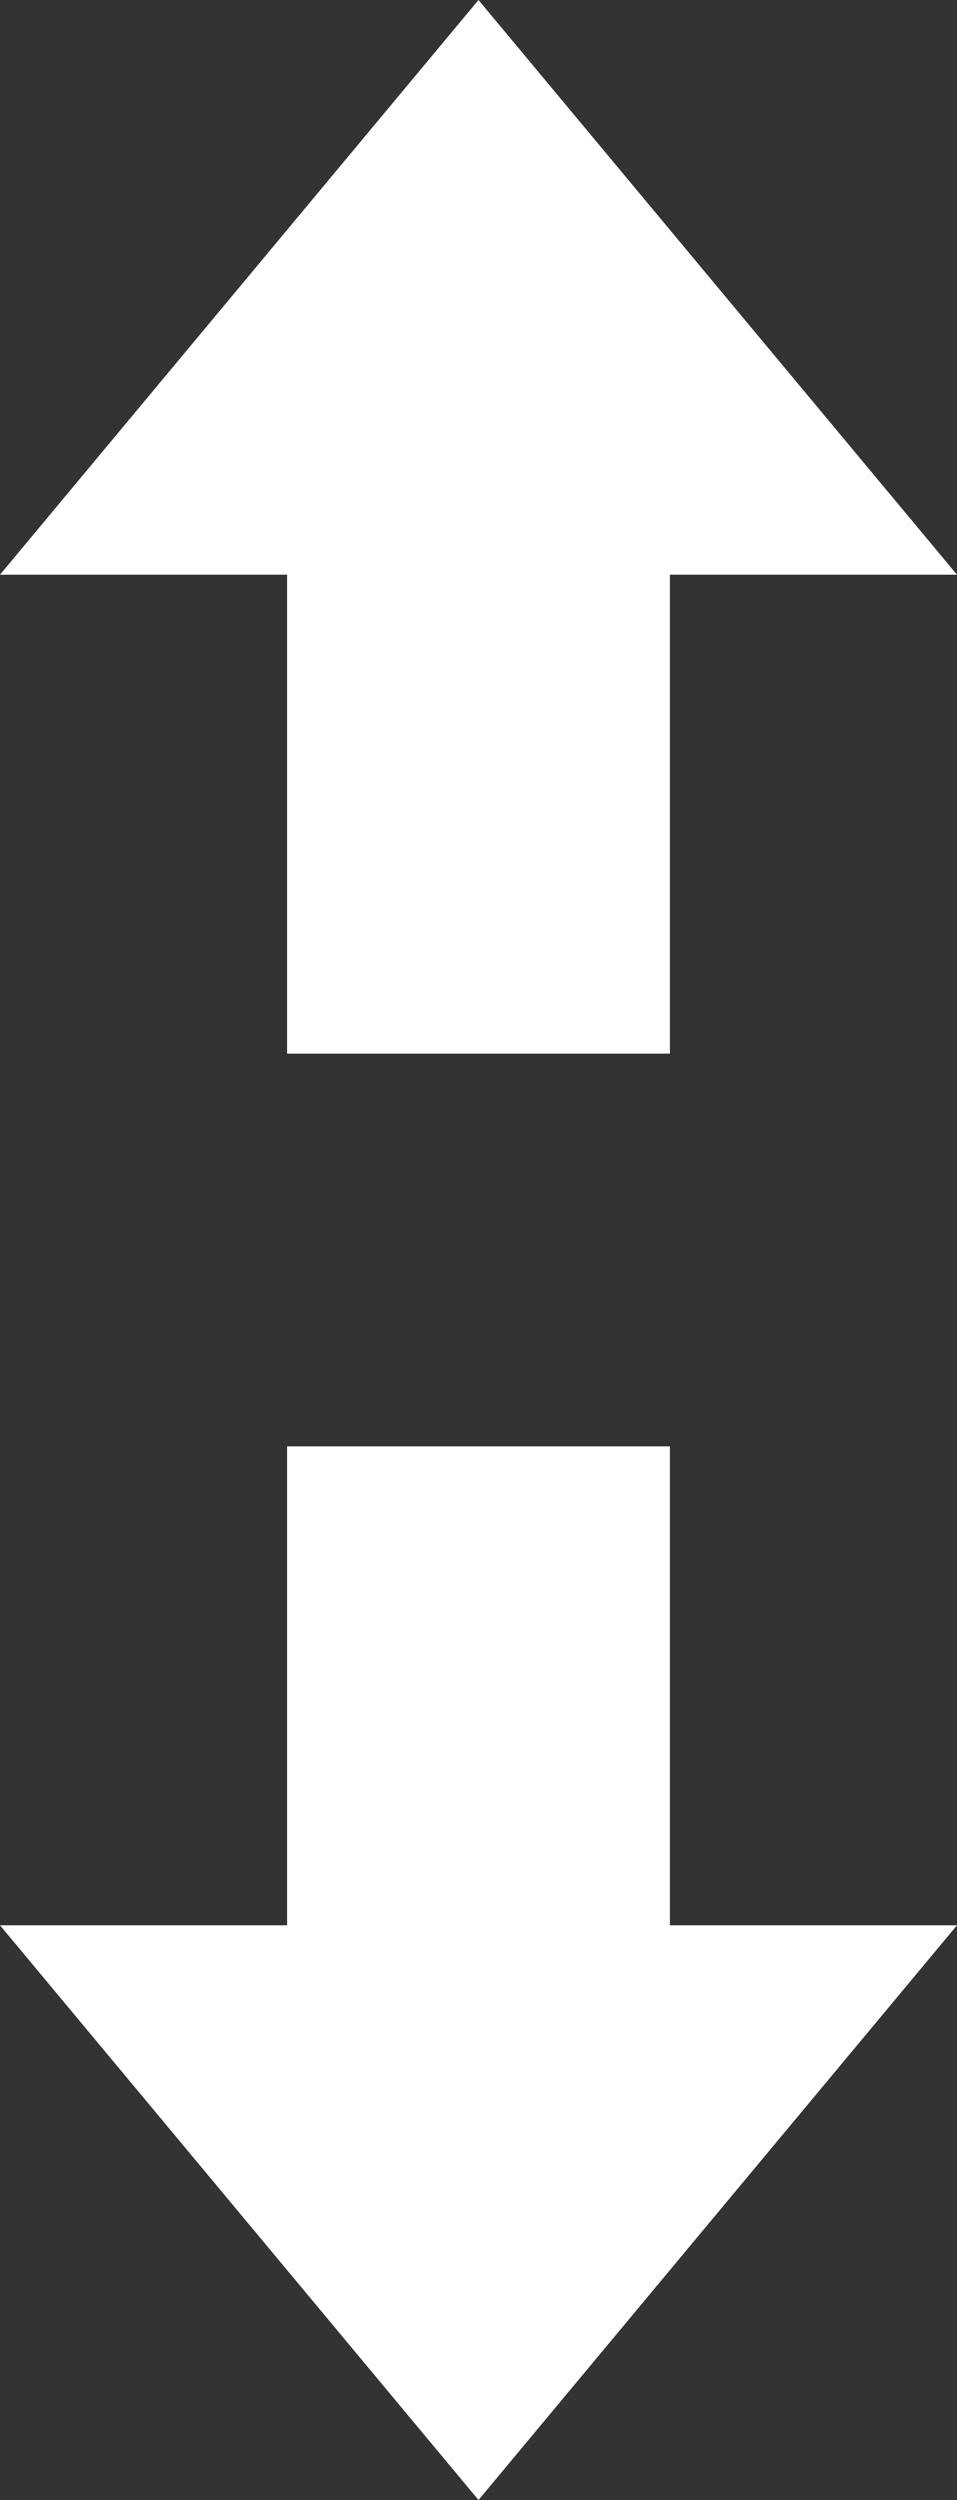 <svg version="1.1" height="261" width="100" viewBox="0 0 100 261" xmlns="http://www.w3.org/2000/svg"><rect x="0" y="0" width="100" height="261" fill="#333333" stroke="none"/><g transform="translate(-44.661 -70.72)"><path d="m94.661 70.72 50 60h-30v50h-40v-50h-30z" fill="#fff"/></g><g transform="translate(-44.661 -70.72)"><path d="m94.661 331.72-50-60h30v-50h40v50h30z" fill="#fff"/></g></svg>